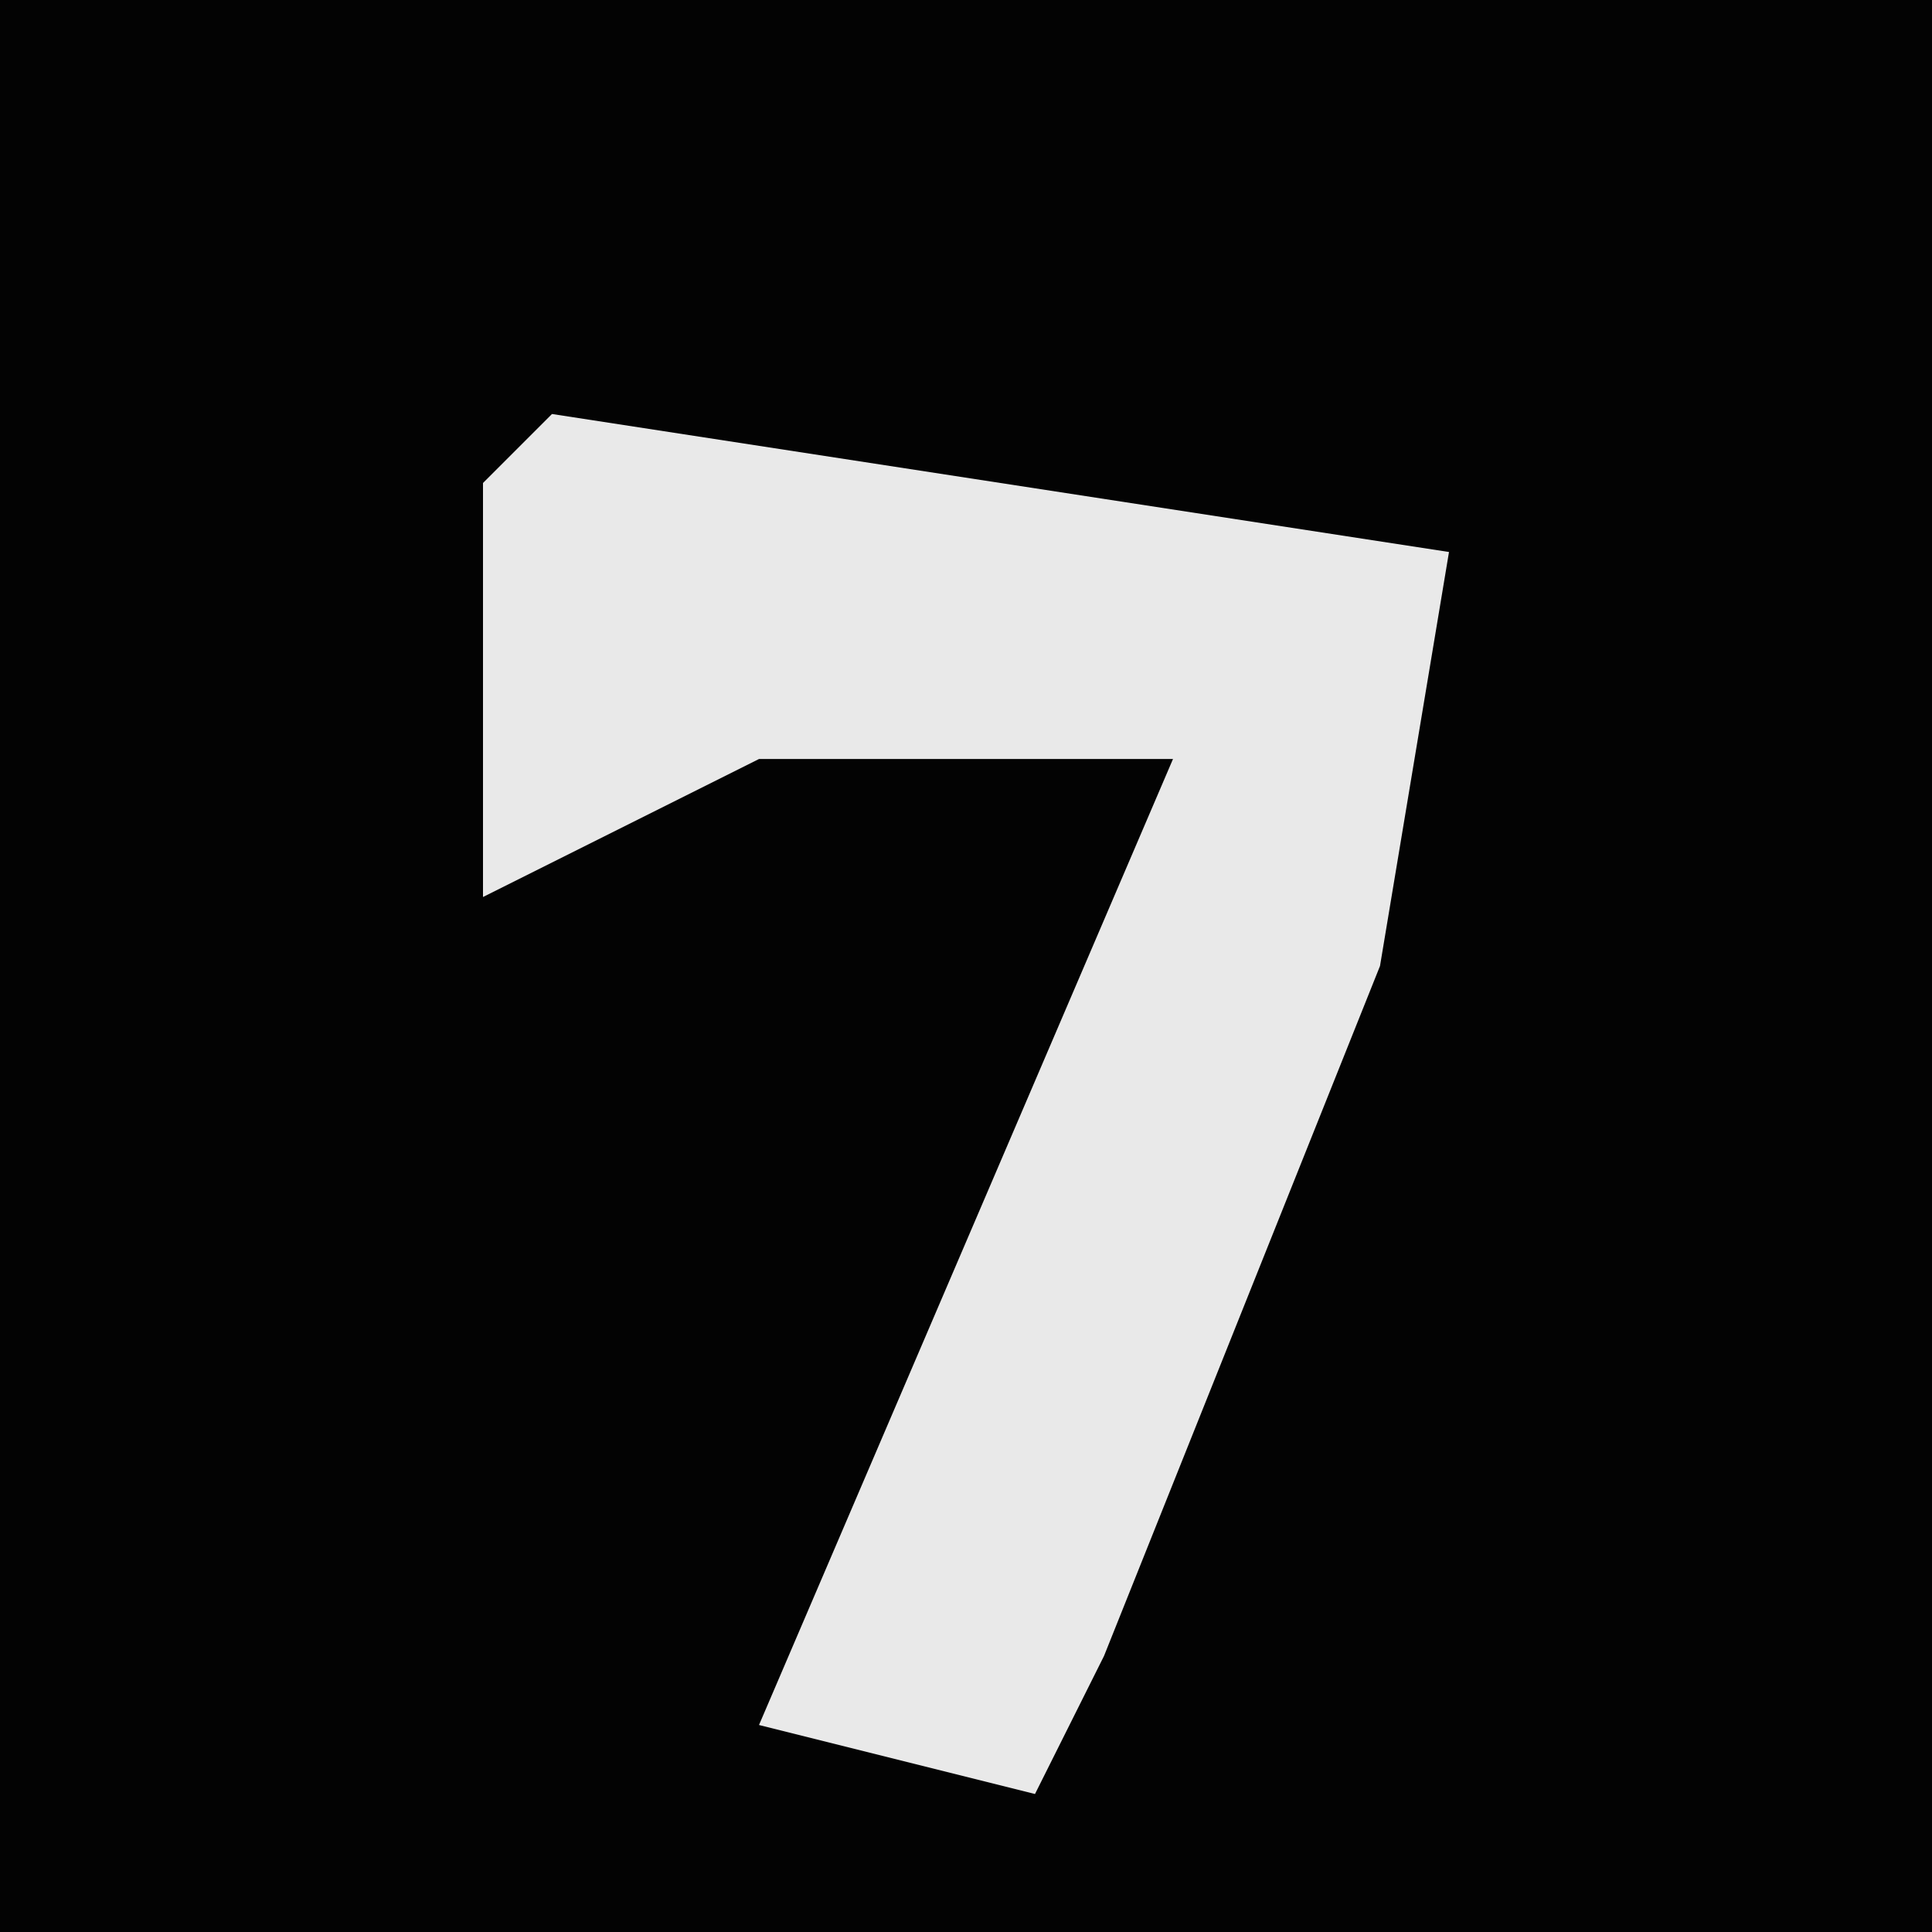 <?xml version="1.0" encoding="UTF-8"?>
<svg version="1.1" xmlns="http://www.w3.org/2000/svg" width="28" height="28">
<path d="M0,0 L28,0 L28,28 L0,28 Z " fill="#030303" transform="translate(0,0)"/>
<path d="M0,0 L13,2 L12,8 L8,18 L7,20 L3,19 L9,5 L3,5 L-1,7 L-1,1 Z " fill="#E9E9E9" transform="translate(8,6)"/>
</svg>
